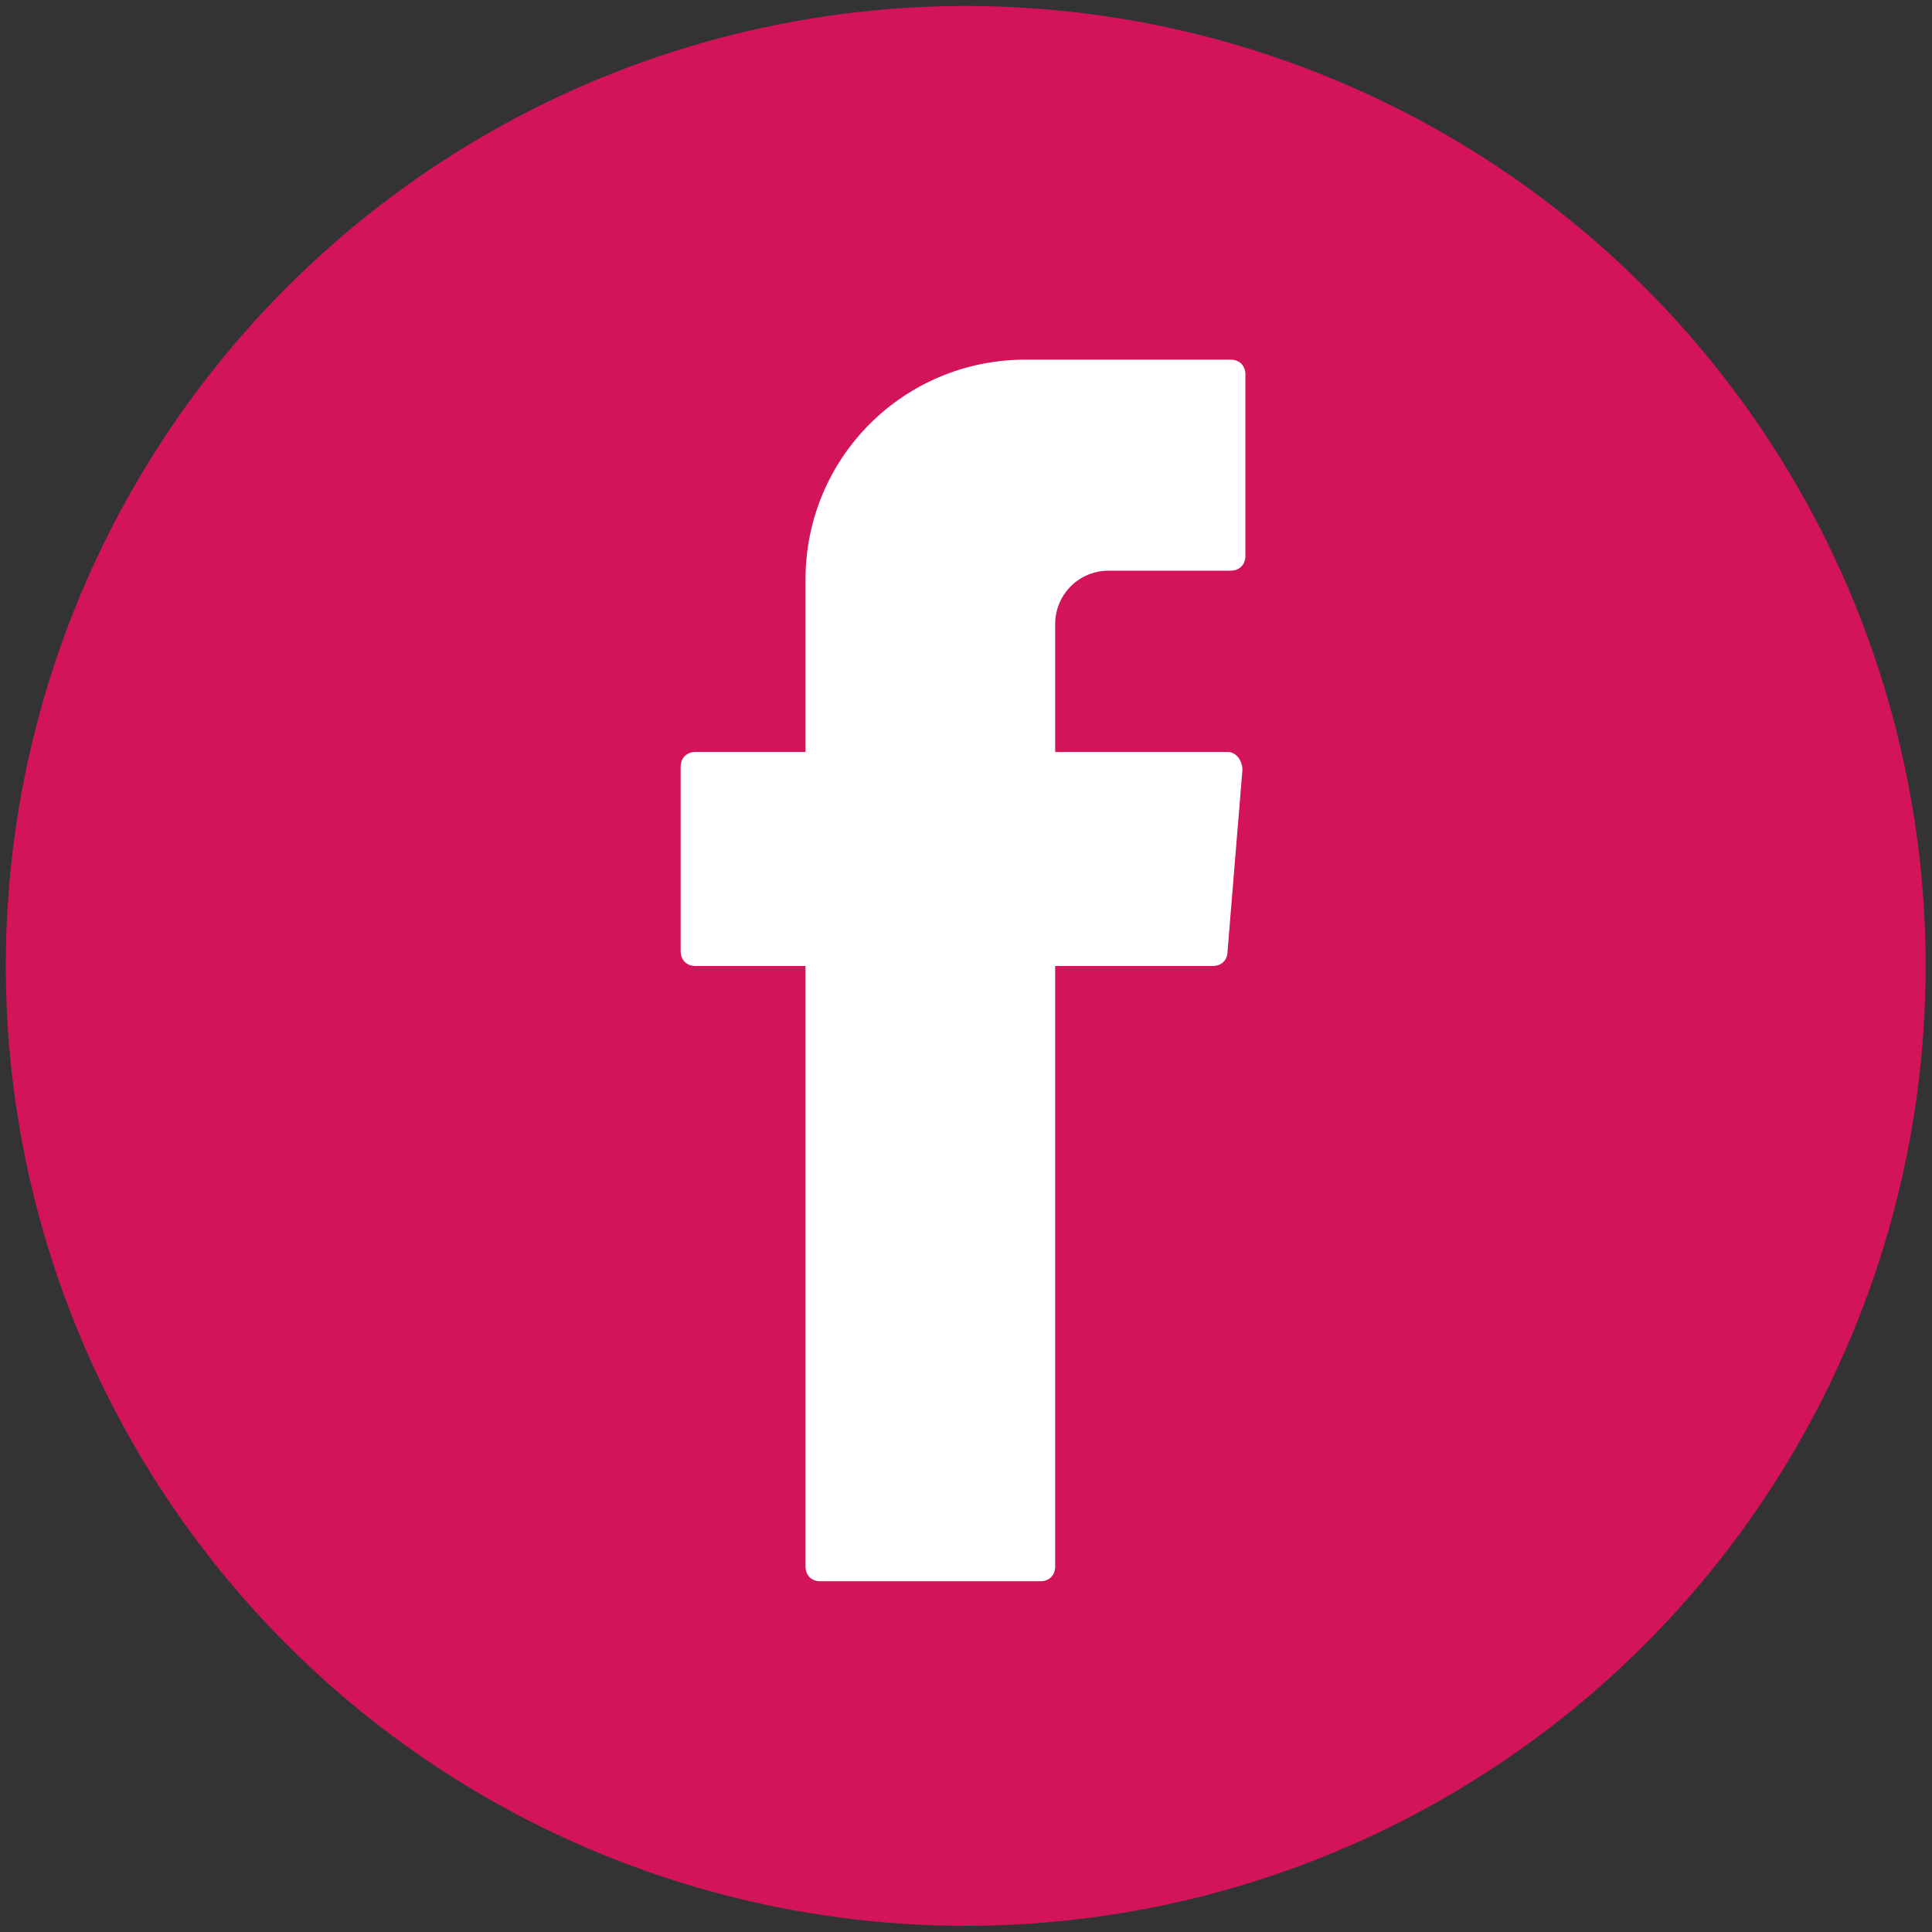<?xml version="1.0" encoding="utf-8"?>
<!-- Generator: Adobe Illustrator 23.0.0, SVG Export Plug-In . SVG Version: 6.00 Build 0)  -->
<svg version="1.1" id="Layer_1" xmlns="http://www.w3.org/2000/svg" xmlns:xlink="http://www.w3.org/1999/xlink" x="0px" y="0px"
	 viewBox="0 0 65 65" style="enable-background:new 0 0 65 65;" xml:space="preserve">
<rect x="0" y="0" width="65" height="65" fill="#333333" stroke="none"/>
<style type="text/css">
	.st0{fill:#D4145A;}
	.st1{fill-rule:evenodd;clip-rule:evenodd;fill:#FFFFFF;}
</style>
<ellipse transform="matrix(0.382 -0.924 0.924 0.382 -9.954 50.112)" class="st0" cx="32.5" cy="32.5" rx="32.3" ry="32.3"/>
<path class="st1" d="M27.1,32.9v19.8c0,0.3,0.2,0.5,0.5,0.5H35c0.3,0,0.5-0.2,0.5-0.5V32.5h5.3c0.3,0,0.5-0.2,0.5-0.5l0.5-6.1
	c0-0.3-0.2-0.6-0.5-0.6h-5.8v-4.3c0-1,0.8-1.8,1.8-1.8h4.1c0.3,0,0.5-0.2,0.5-0.5v-6.1c0-0.3-0.2-0.5-0.5-0.5h-6.9
	c-4.1,0-7.4,3.3-7.4,7.4v5.8h-3.7c-0.3,0-0.5,0.2-0.5,0.5V32c0,0.3,0.2,0.5,0.5,0.5h3.7V32.9z"/>
</svg>
